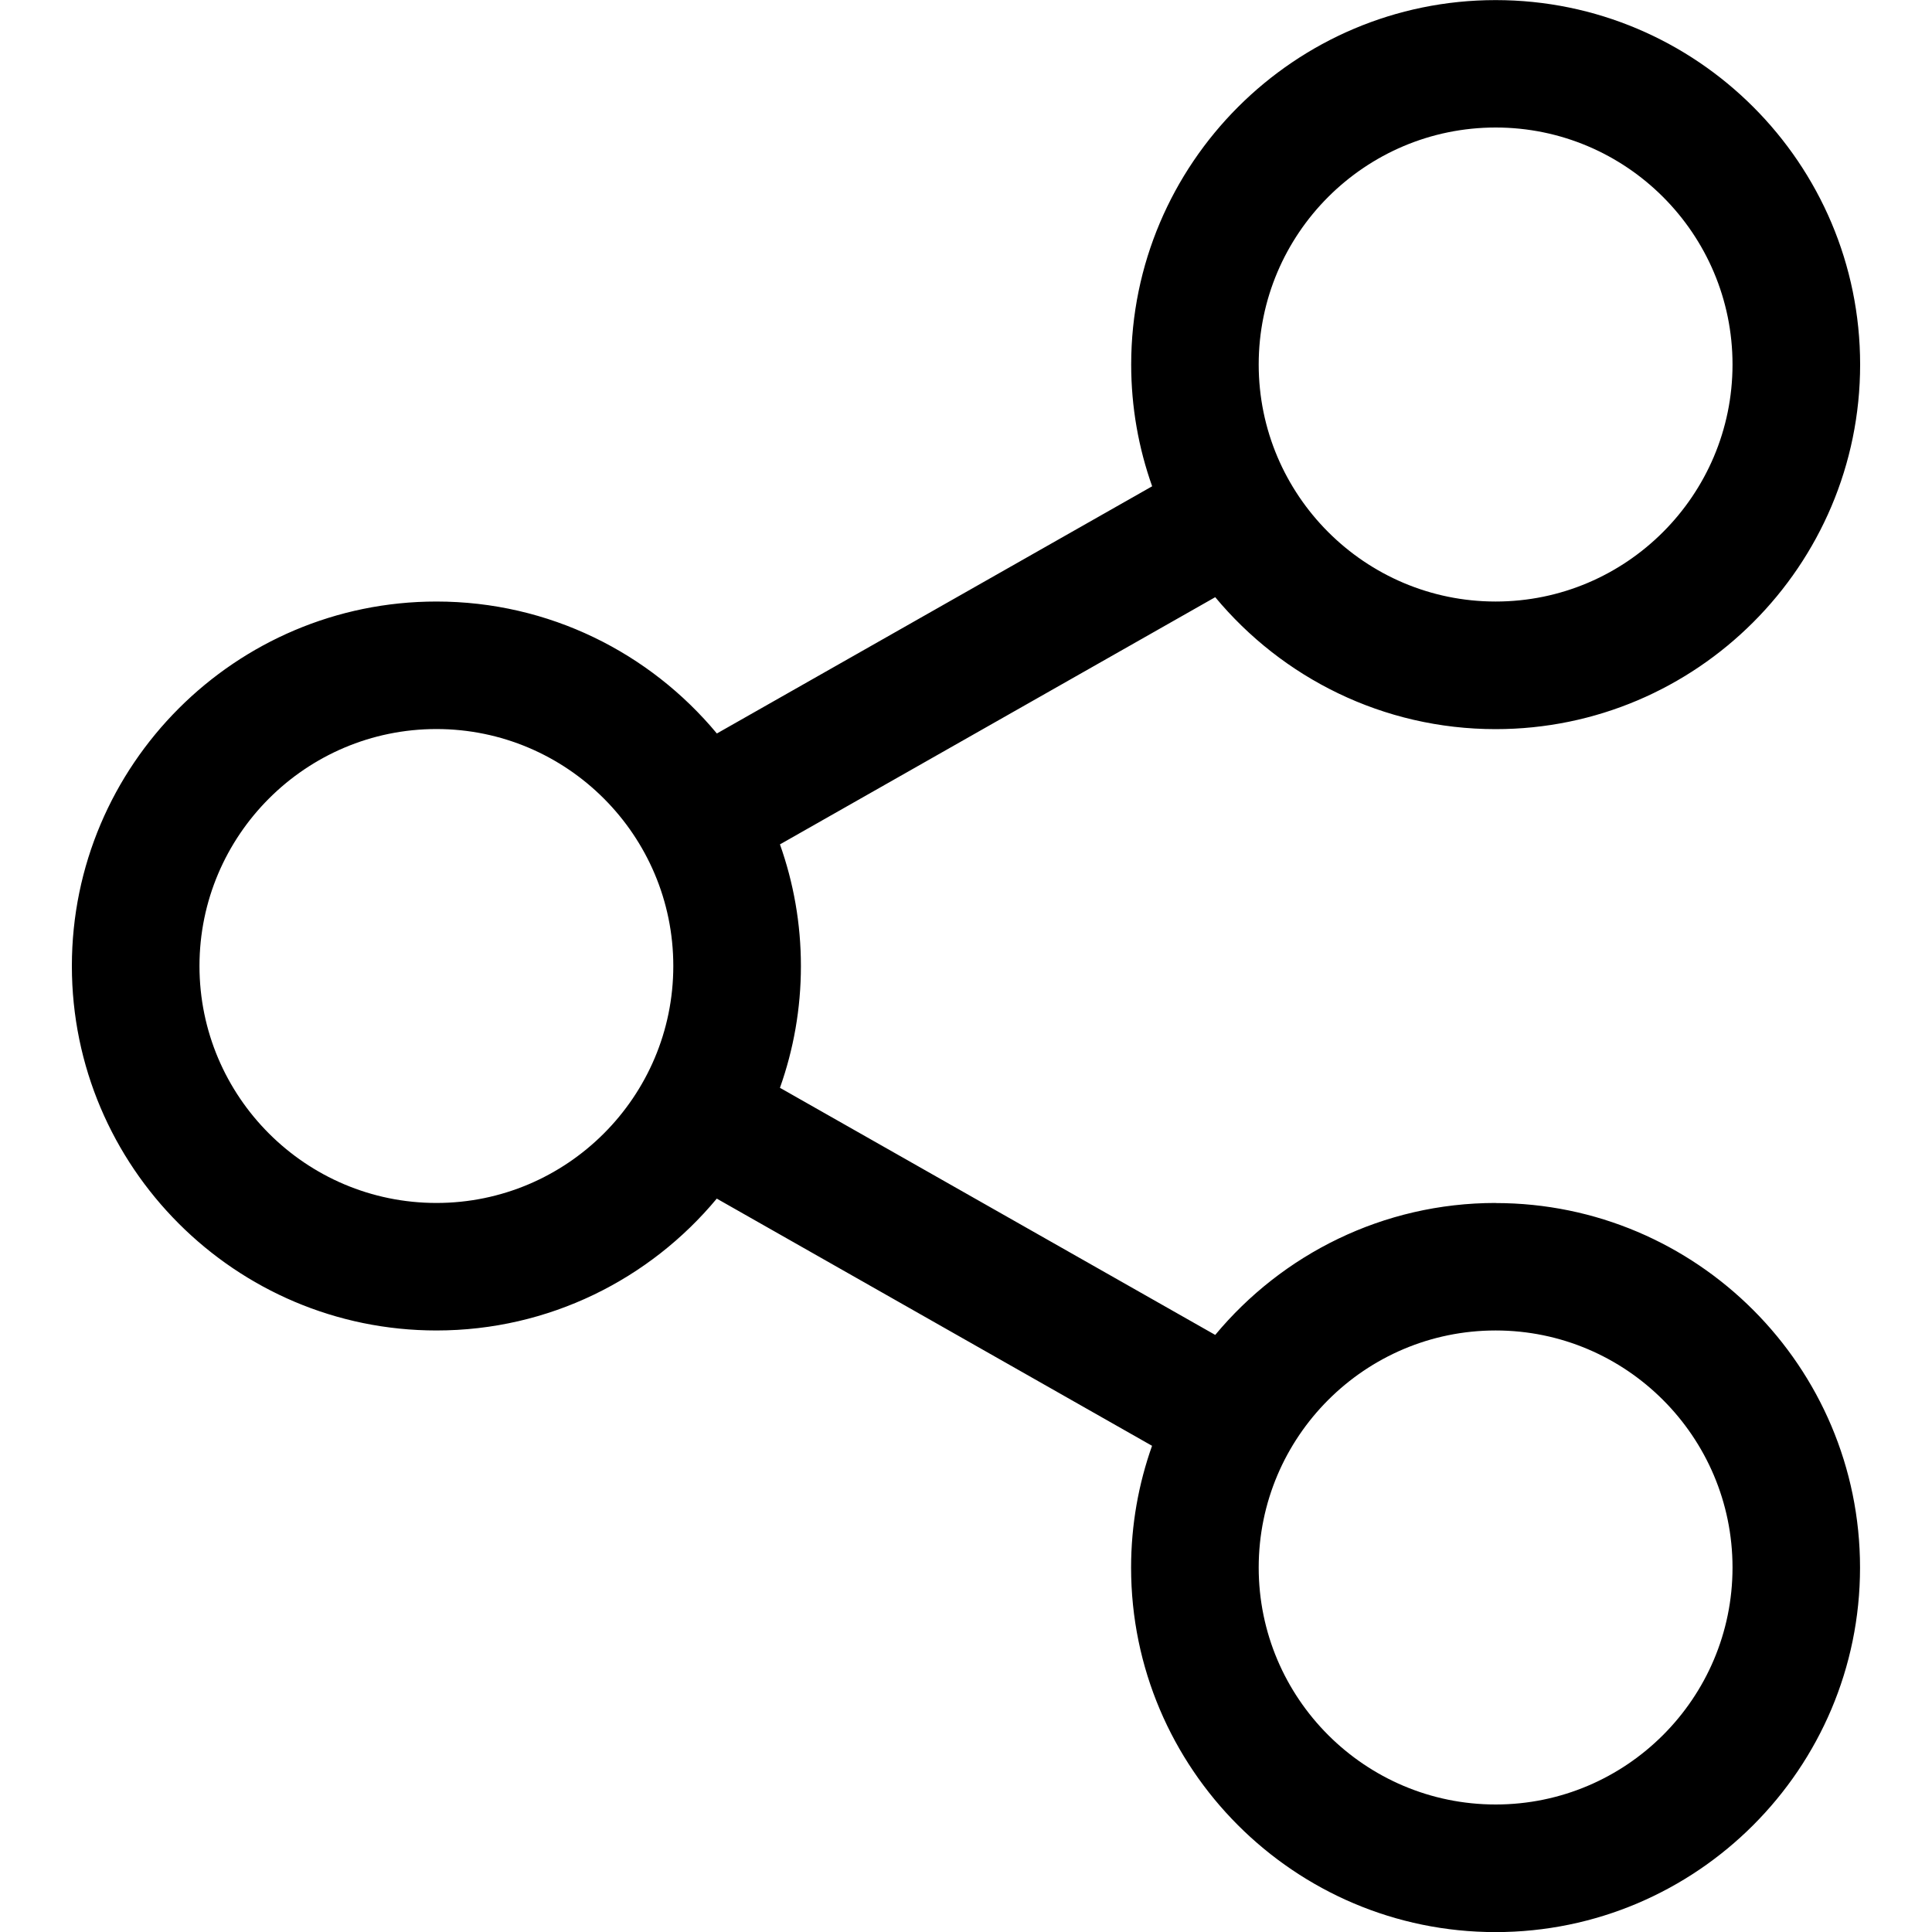 <!-- Generated by IcoMoon.io -->
<svg version="1.1" xmlns="http://www.w3.org/2000/svg" width="20" height="20" viewBox="0 0 20 20">
<title>symbol</title>
<path d="M15.483 12.453c-1.166 0-2.21 0.532-2.903 1.366l-4.506-2.558c0.14-0.394 0.217-0.818 0.217-1.26s-0.077-0.866-0.217-1.26l4.506-2.559c0.693 0.834 1.737 1.366 2.903 1.366 2.080 0 3.773-1.693 3.773-3.774s-1.692-3.773-3.773-3.773c-2.081 0-3.773 1.693-3.773 3.773 0 0.442 0.077 0.866 0.217 1.26l-4.506 2.559c-0.693-0.834-1.737-1.366-2.903-1.366-2.081 0-3.774 1.693-3.774 3.773s1.693 3.773 3.774 3.773c1.166 0 2.21-0.532 2.902-1.365l4.506 2.559c-0.14 0.394-0.217 0.819-0.217 1.261 0 2.080 1.693 3.773 3.773 3.773s3.773-1.693 3.773-3.773c0-2.081-1.692-3.774-3.773-3.774zM15.483 1.32c1.352 0 2.452 1.1 2.452 2.453s-1.1 2.454-2.452 2.454c-1.353 0-2.453-1.101-2.453-2.454s1.1-2.453 2.453-2.453zM4.518 12.453c-1.353 0-2.453-1.1-2.453-2.453s1.101-2.453 2.453-2.453c1.352 0 2.452 1.1 2.452 2.453s-1.1 2.453-2.452 2.453zM15.483 18.68c-1.353 0-2.453-1.1-2.453-2.453s1.1-2.454 2.453-2.454c1.352 0 2.452 1.101 2.452 2.454s-1.1 2.453-2.452 2.453z"></path>
</svg>
